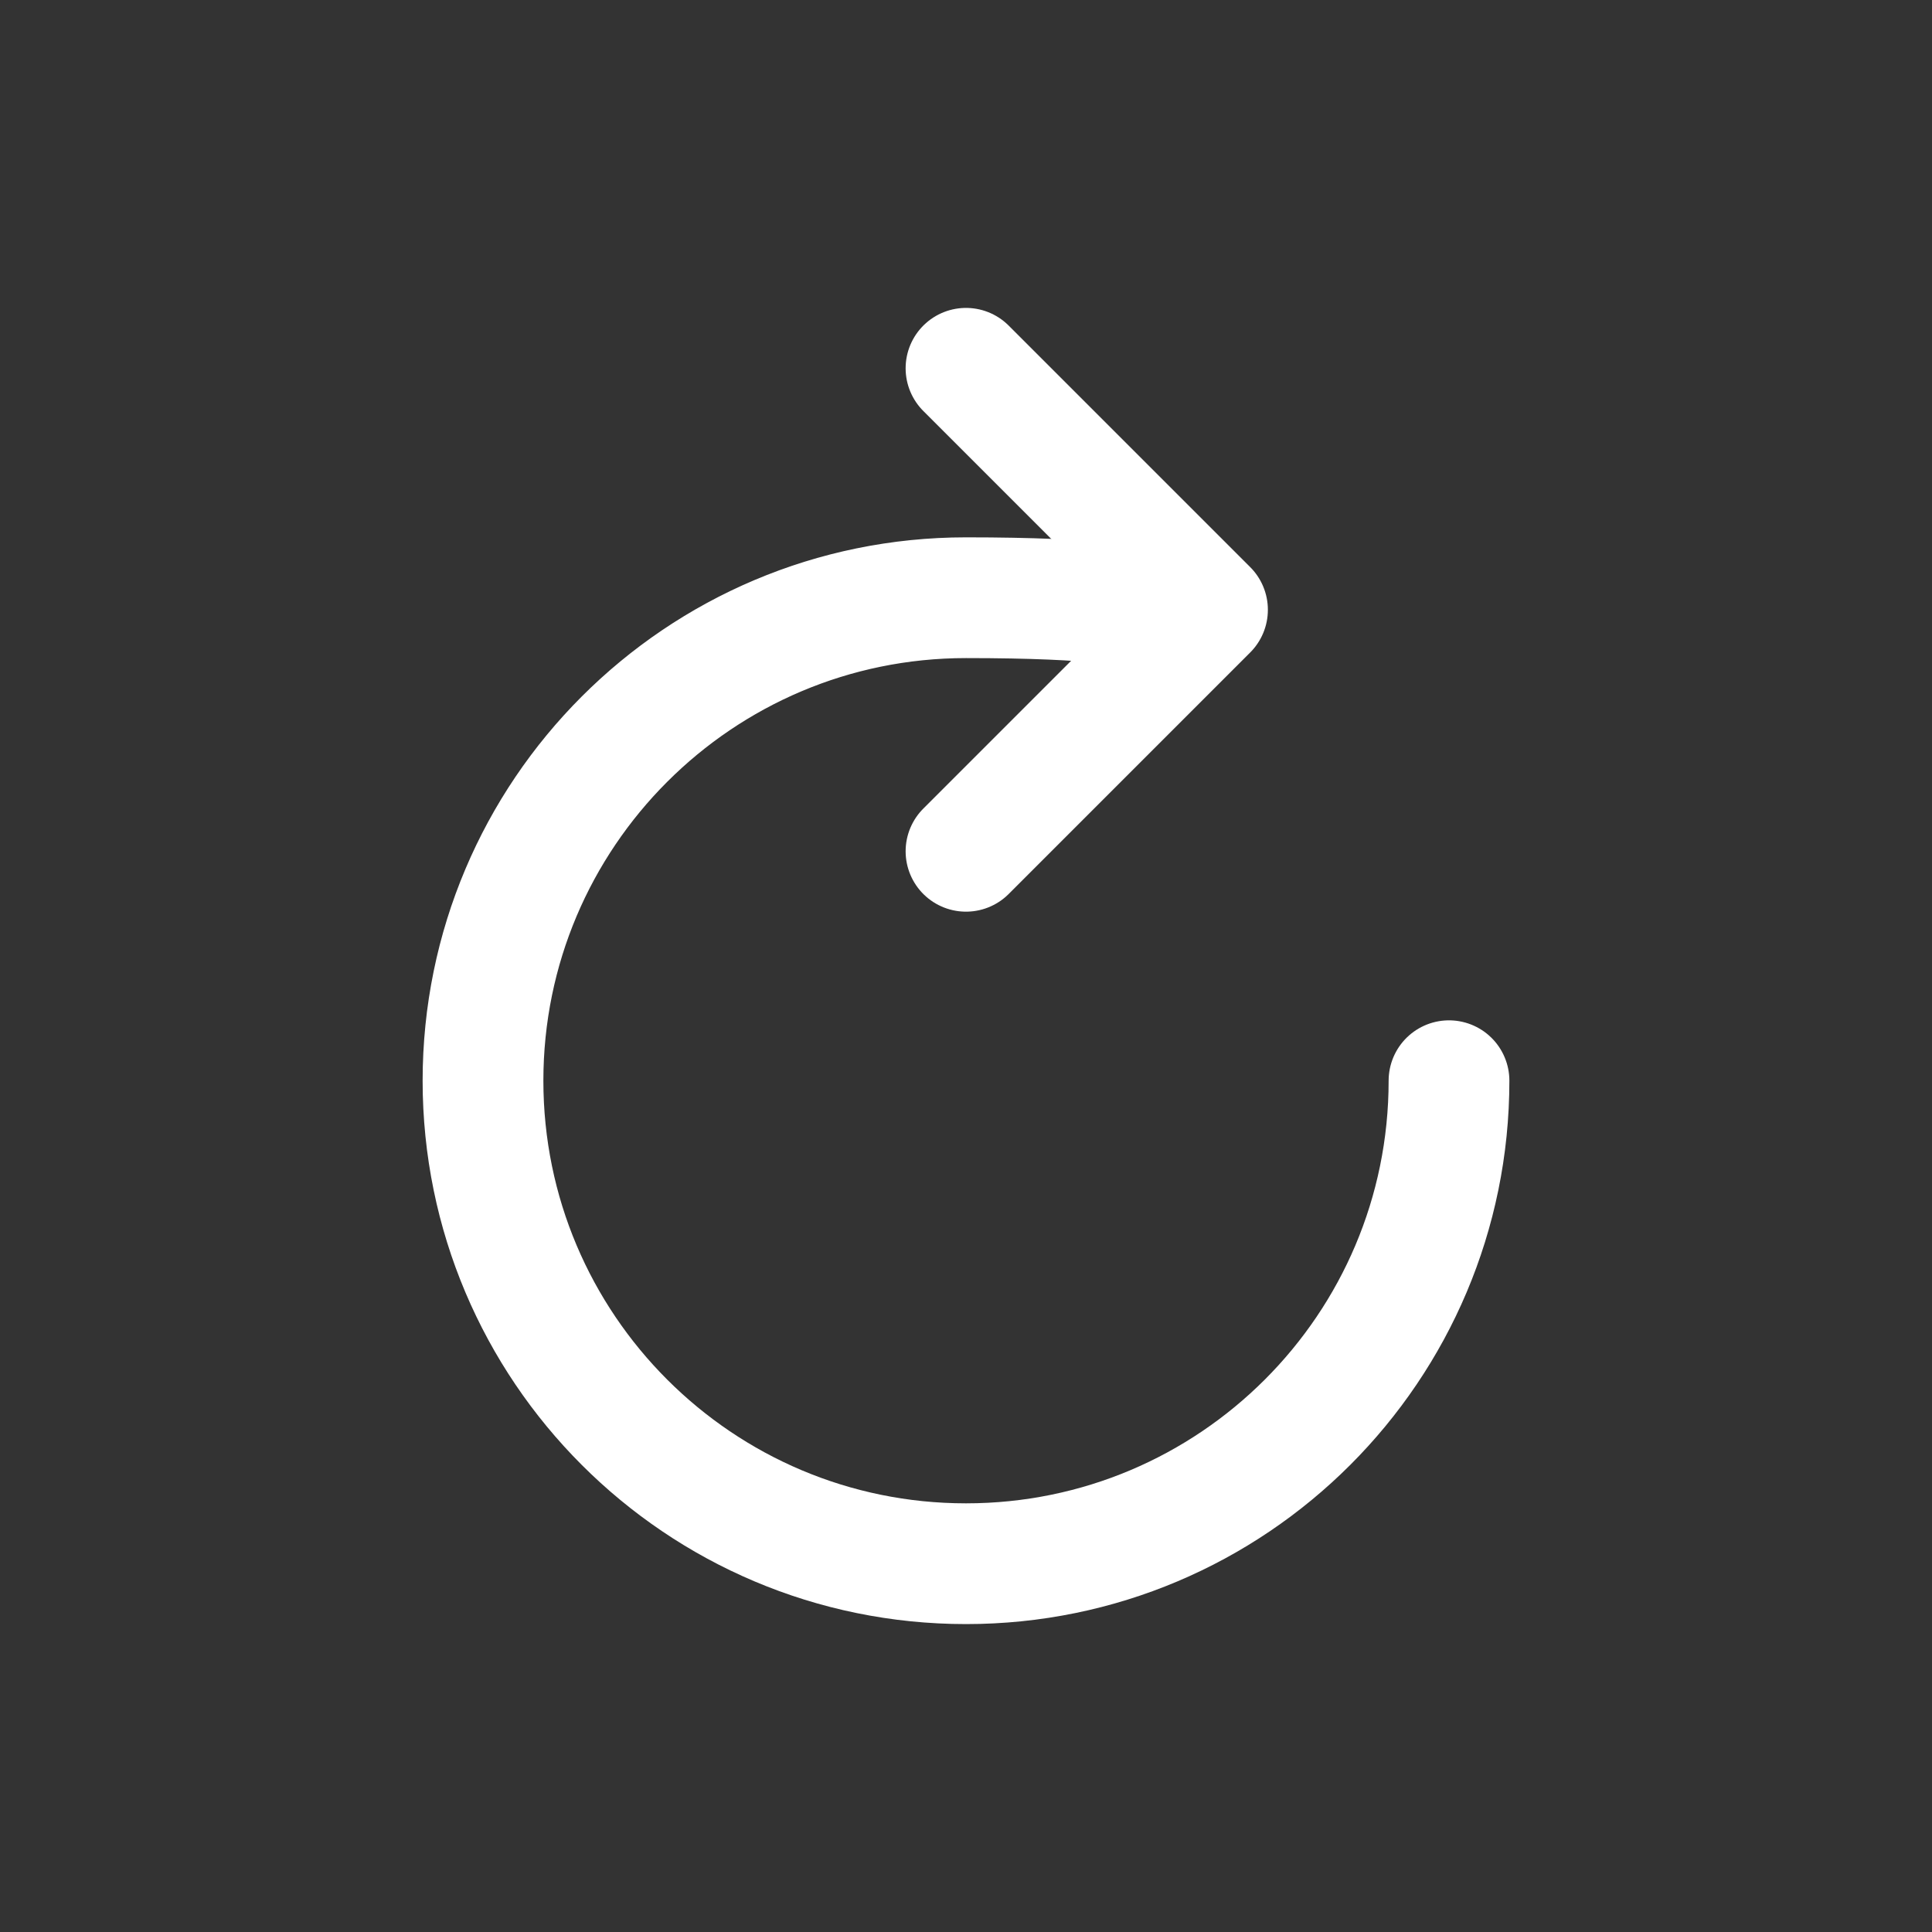 <!-- Generated by IcoMoon.io -->
<svg version="1.1" xmlns="http://www.w3.org/2000/svg" width="40" height="40" viewBox="0 0 40 40">
<rect x="0" y="0" width="40" height="40" fill="#333333" stroke="none"/>
<title>io-refresh-outline</title>
<path fill="none" stroke-linejoin="miter" stroke-linecap="round" stroke-miterlimit="10" stroke-width="2.5" stroke="#fff" d="M24 13.125s1.523-0.75-4-0.75c-5.523 0-10 4.477-10 10s4.477 10 10 10c5.523 0 10-4.477 10-10v0"></path>
<path fill="none" stroke-linejoin="round" stroke-linecap="round" stroke-miterlimit="4" stroke-width="2.5" stroke="#fff" d="M20 7.625l5 5-5 5"></path>
</svg>
